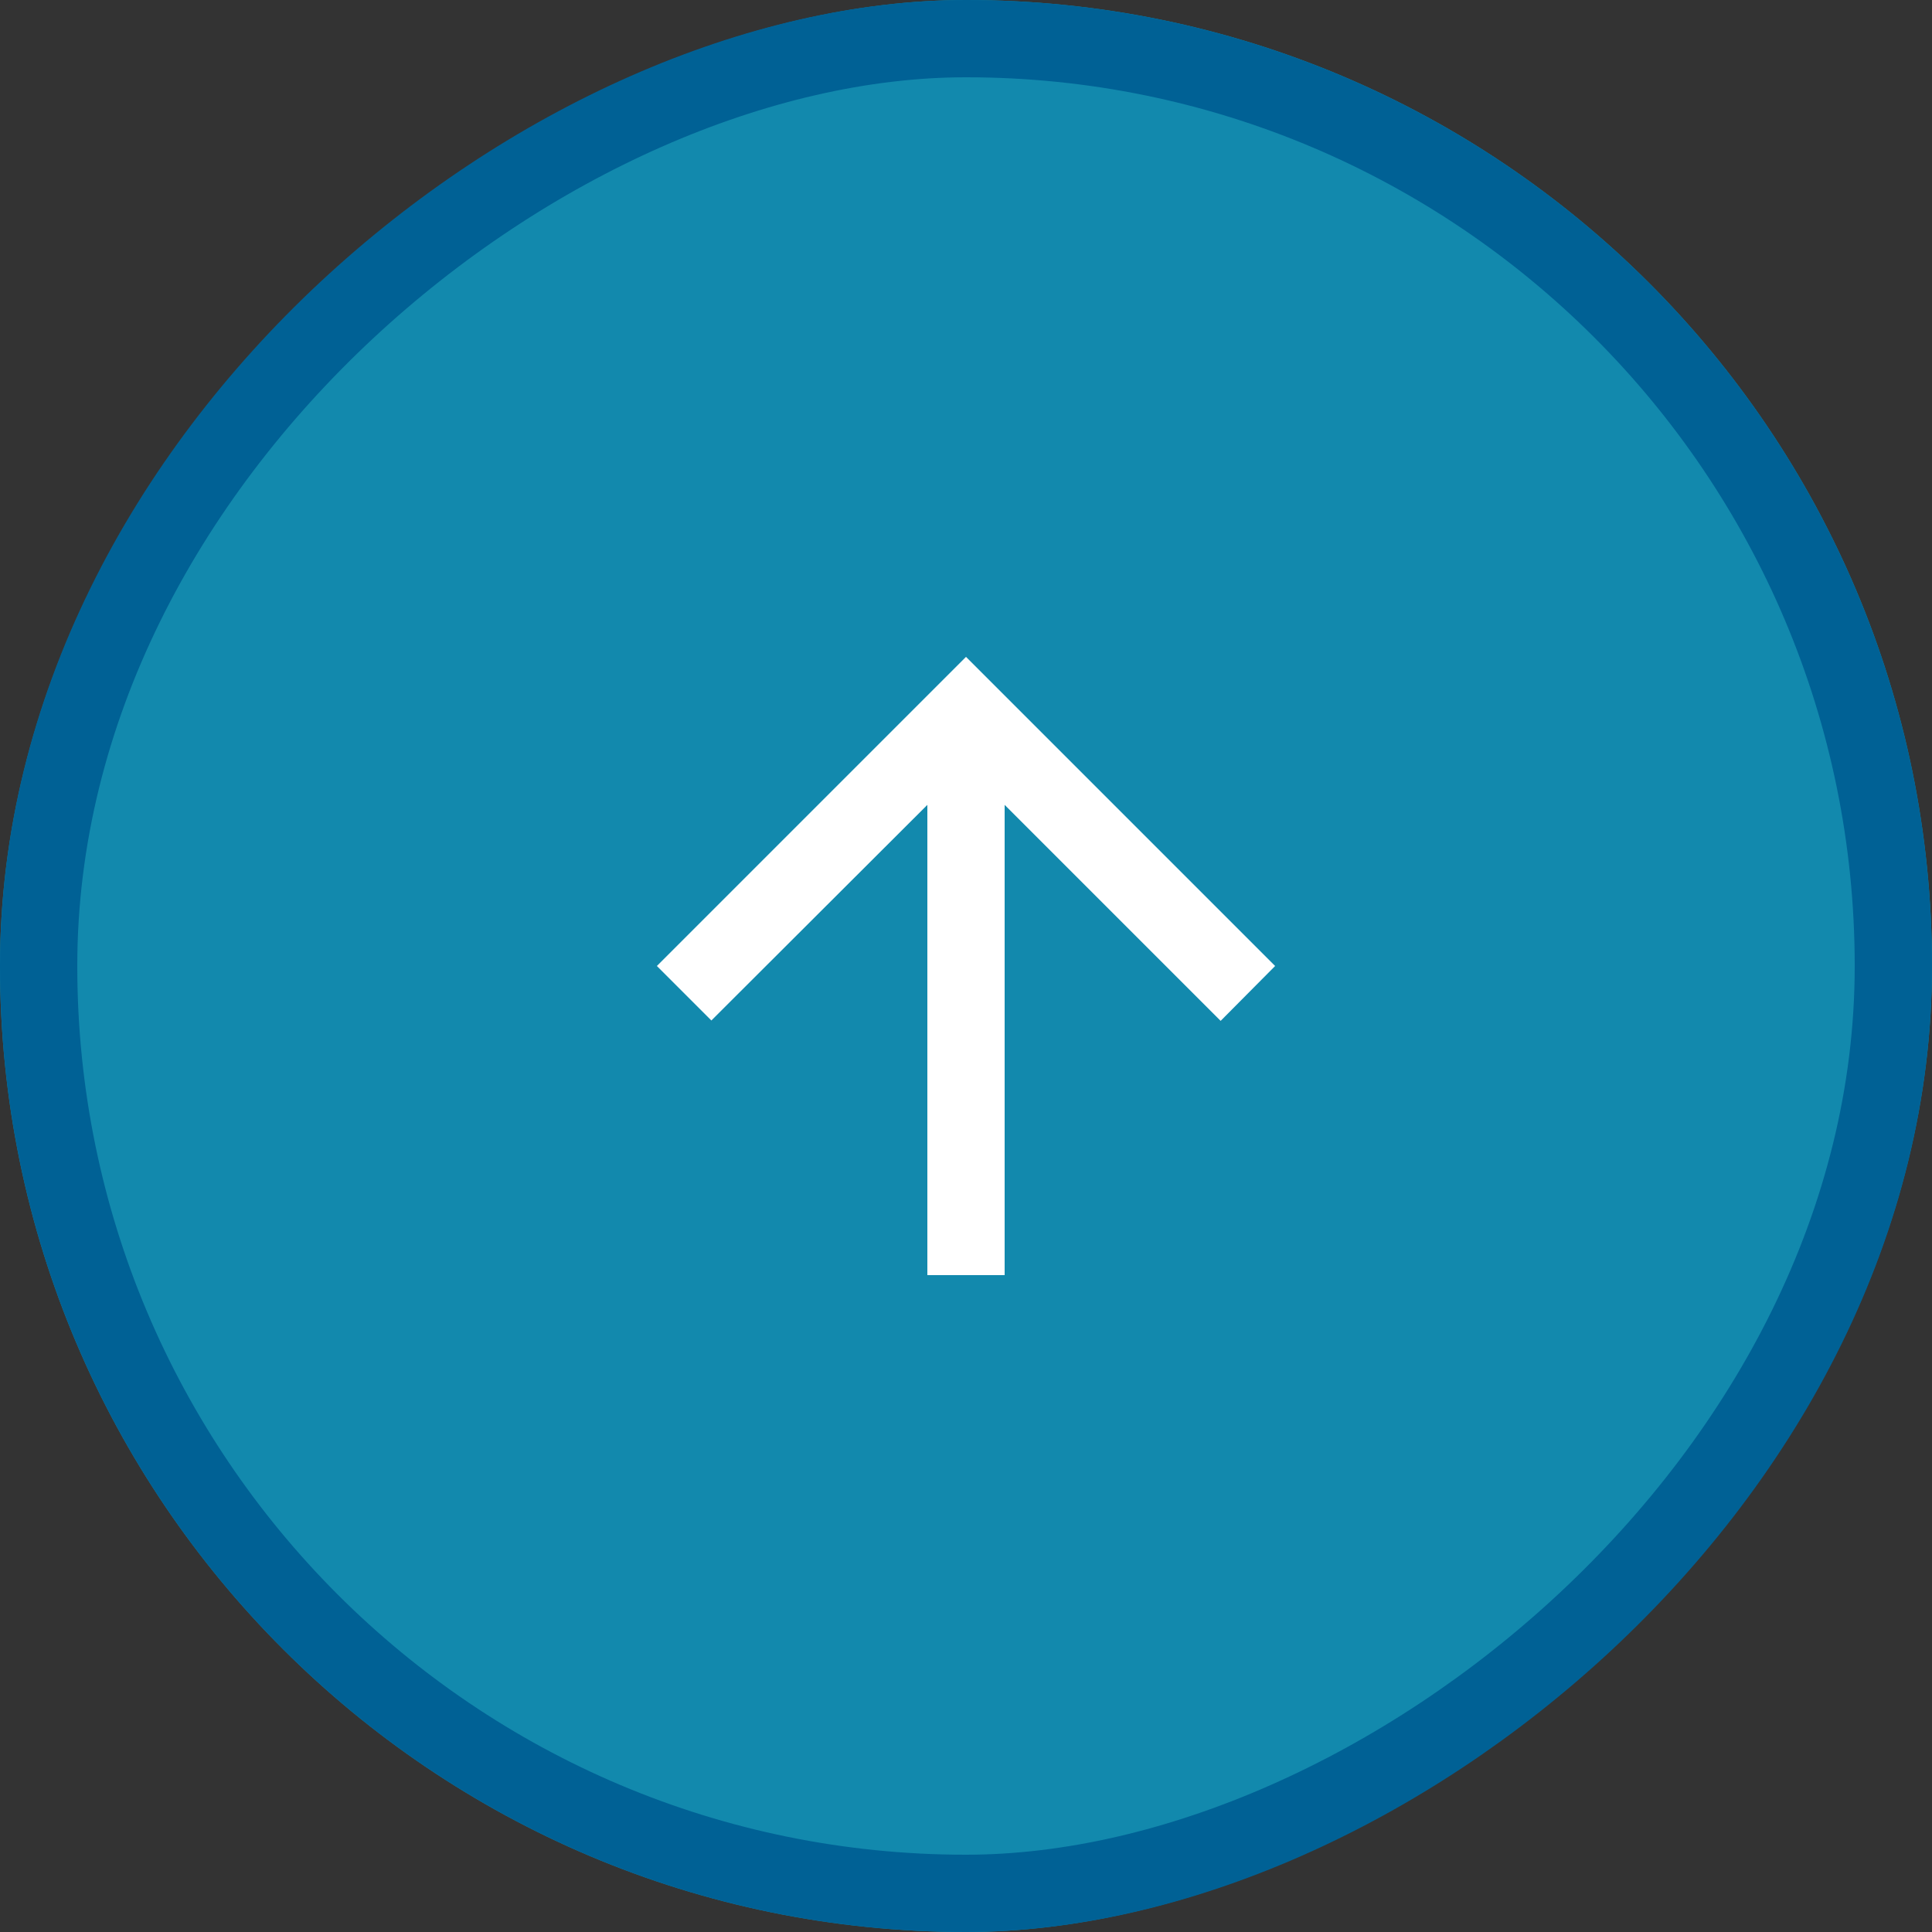 <svg xmlns="http://www.w3.org/2000/svg" width="50" height="50" viewBox="0 0 50 50"><rect x="0" y="0" width="50" height="50" fill="#333333" stroke="none"/><defs><style>.a{fill:#1289AD;stroke:#006195;stroke-width:2px;}.b{fill:none;}.c{fill:#fff;}.d{stroke:none;}</style></defs><g transform="translate(5895 -896) rotate(90)"><g class="a" transform="translate(896 5845)"><rect class="d" width="50" height="50" rx="25"/><rect class="b" x="1" y="1" width="48" height="48" rx="24"/></g><g transform="translate(909 5858)"><path class="b" d="M0,0H24V24H0Z"/><path class="c" d="M20,11H7.83l5.59-5.59L12,4,4,12l8,8,1.41-1.41L7.83,13H20Z"/></g></g></svg>